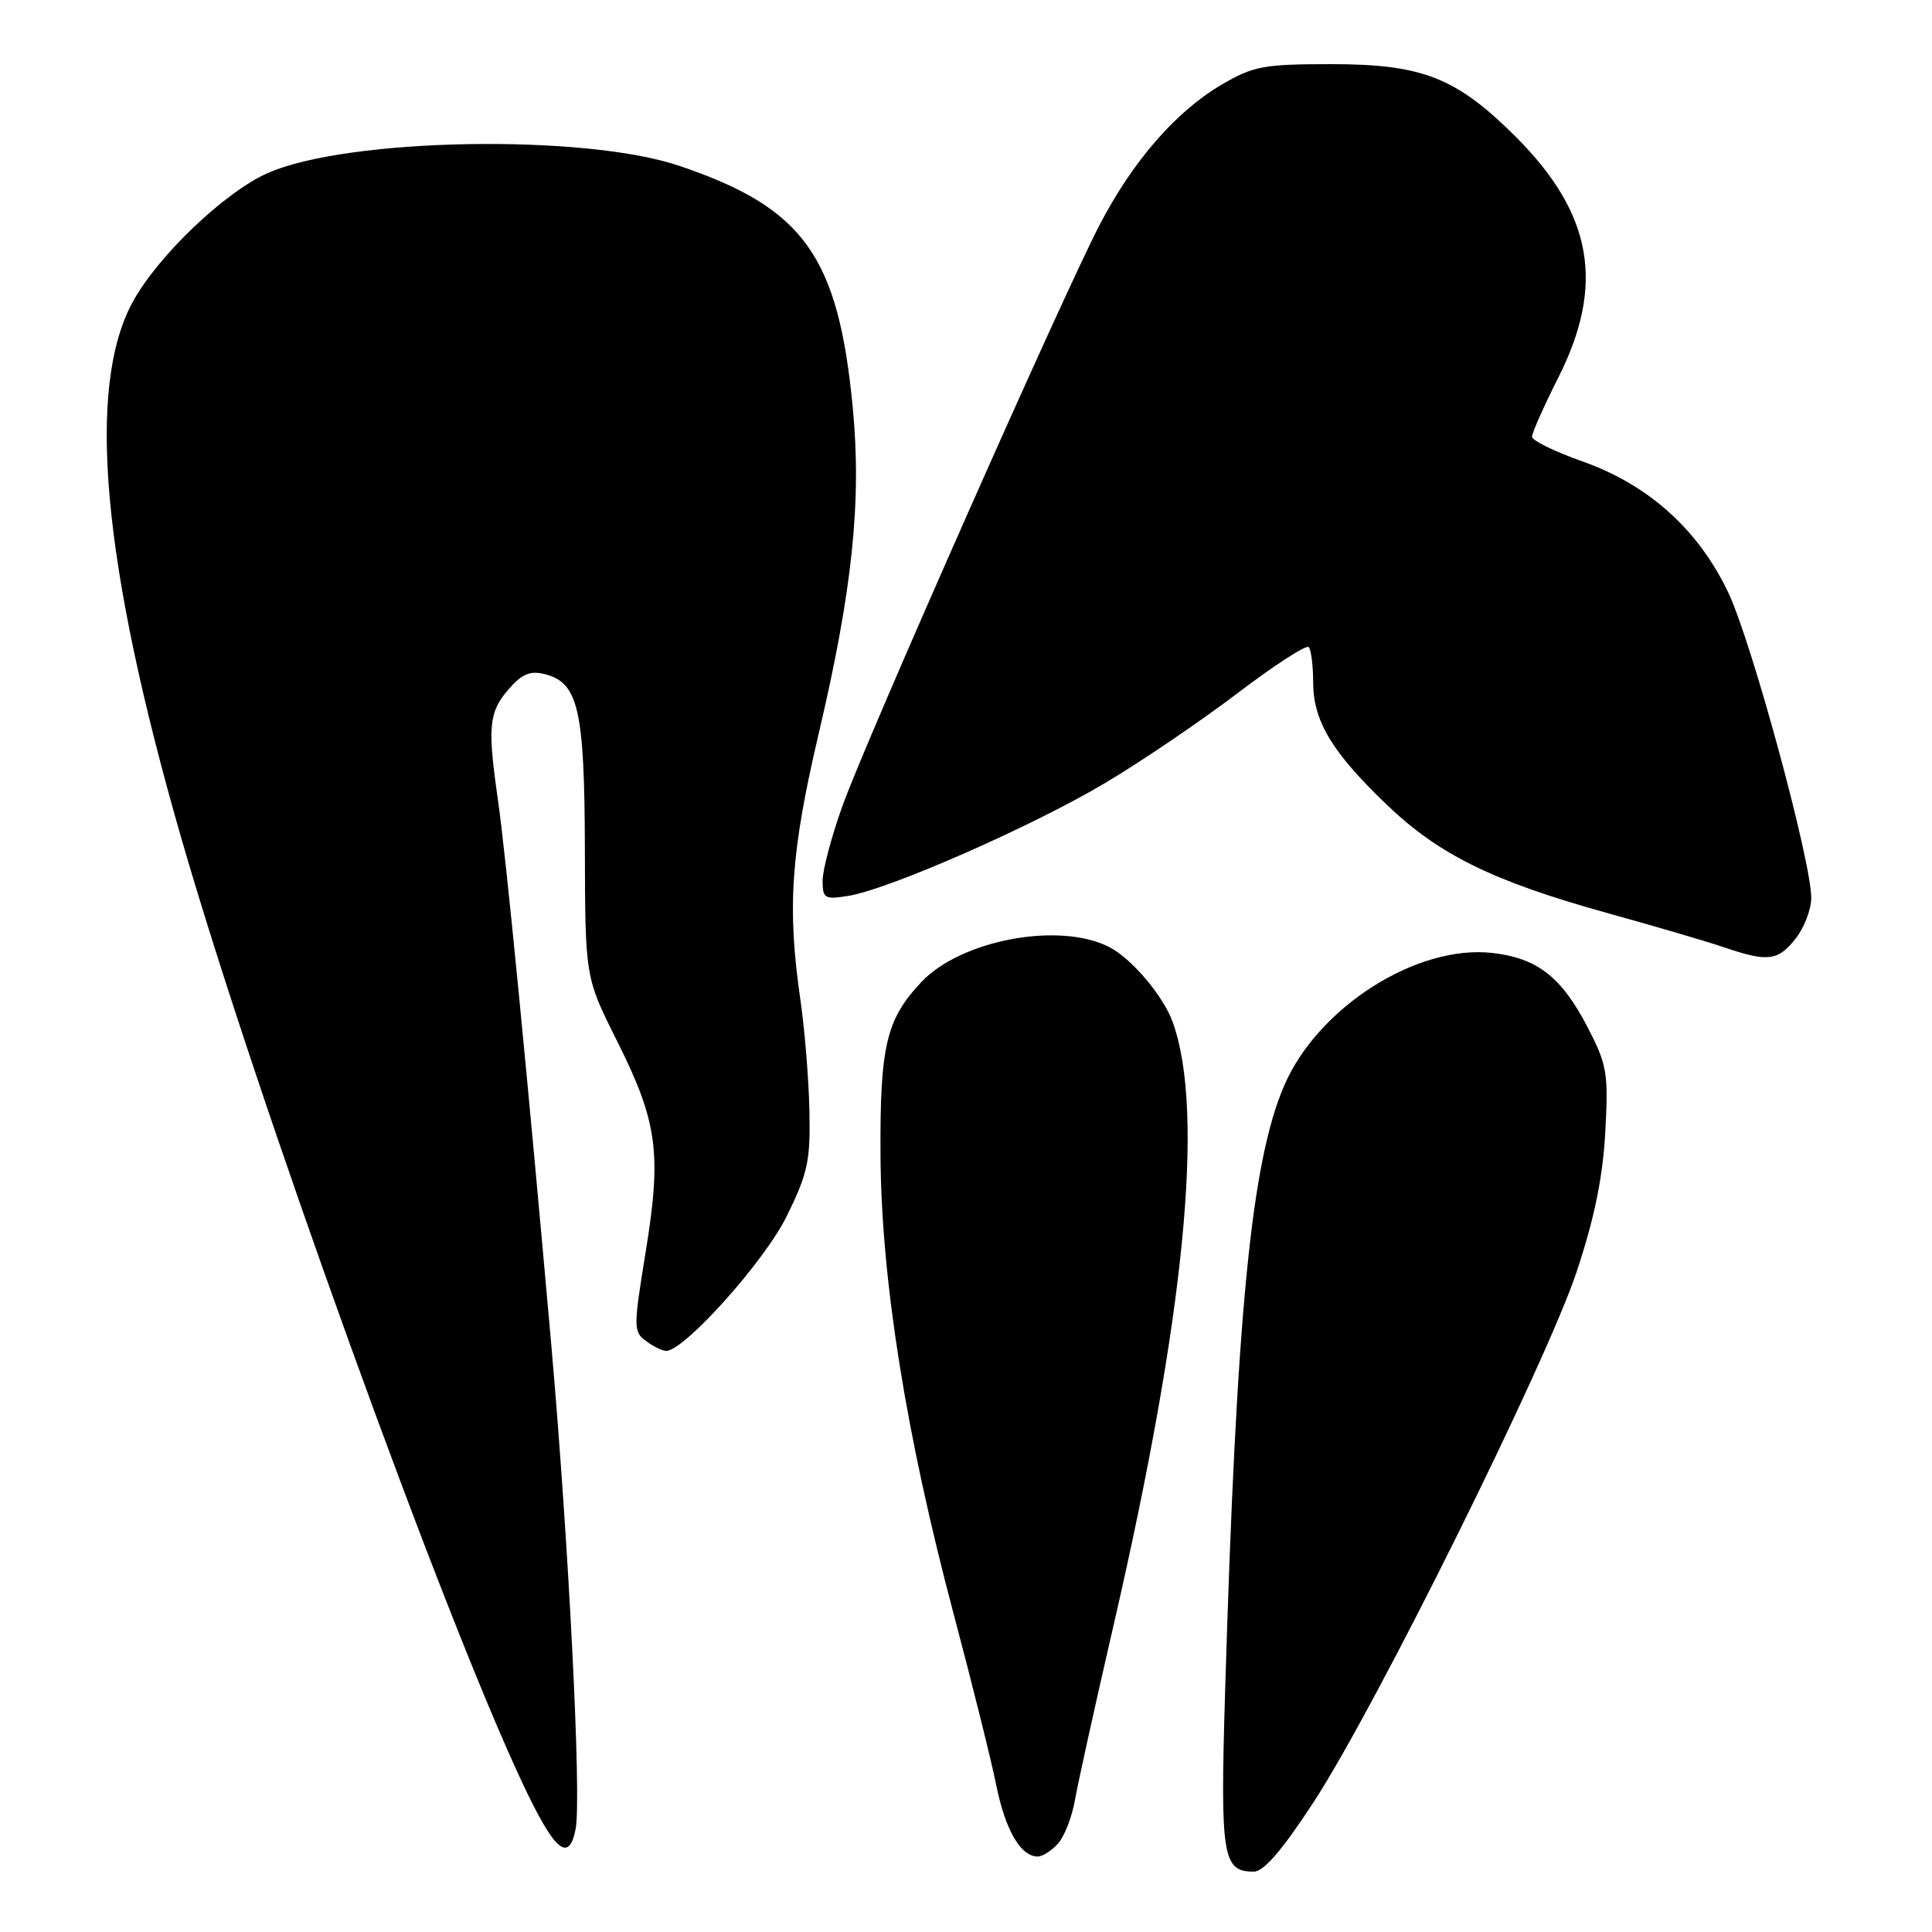 <?xml version="1.0" encoding="UTF-8" standalone="no"?>
<!DOCTYPE svg PUBLIC "-//W3C//DTD SVG 1.1//EN" "http://www.w3.org/Graphics/SVG/1.1/DTD/svg11.dtd" >
<svg xmlns="http://www.w3.org/2000/svg" xmlns:xlink="http://www.w3.org/1999/xlink" version="1.1" viewBox="0 0 256 256">
 <g >
 <path fill="currentColor"
d=" M 174.09 238.75 C 182.38 226.02 204.85 180.69 208.92 168.50 C 211.27 161.43 212.38 156.01 212.71 150.00 C 213.13 142.14 212.95 141.09 210.33 136.05 C 206.90 129.44 203.67 126.94 197.73 126.27 C 187.71 125.14 174.62 133.49 170.16 143.85 C 165.78 154.03 163.83 174.07 162.33 224.23 C 161.68 246.11 161.99 248.00 166.15 248.00 C 167.46 248.00 169.96 245.08 174.09 238.75 Z  M 140.22 244.25 C 141.06 243.29 142.06 240.70 142.44 238.50 C 142.82 236.30 145.11 225.95 147.52 215.50 C 156.99 174.48 159.66 147.42 155.41 135.48 C 154.17 132.01 149.99 127.05 147.00 125.50 C 140.42 122.10 127.34 124.53 122.07 130.14 C 117.43 135.07 116.59 138.61 116.67 153.00 C 116.76 169.52 120.05 190.14 126.40 214.00 C 128.81 223.07 131.33 233.20 132.00 236.50 C 133.20 242.48 135.24 246.00 137.50 246.00 C 138.15 246.00 139.38 245.21 140.22 244.25 Z  M 76.28 242.31 C 77.07 238.20 75.35 204.31 73.03 178.00 C 69.89 142.52 67.03 113.26 65.98 106.00 C 64.59 96.36 64.77 94.38 67.33 91.40 C 69.13 89.31 70.22 88.84 72.16 89.32 C 76.64 90.45 77.45 93.93 77.50 112.50 C 77.54 129.50 77.54 129.50 81.72 137.85 C 87.13 148.64 87.69 152.76 85.56 165.86 C 83.92 175.92 83.92 176.47 85.61 177.70 C 86.58 178.42 87.78 179.00 88.27 179.00 C 90.67 179.00 101.30 167.14 104.23 161.18 C 107.05 155.45 107.40 153.81 107.25 147.10 C 107.16 142.92 106.62 136.35 106.06 132.50 C 104.28 120.28 104.78 112.97 108.49 97.17 C 112.95 78.21 114.18 66.41 113.00 54.06 C 111.08 33.92 106.51 27.54 90.00 21.97 C 77.40 17.71 46.09 18.26 35.50 22.92 C 29.81 25.42 20.90 33.92 17.58 40.02 C 11.41 51.37 13.53 74.72 24.07 111.22 C 33.95 145.45 58.51 213.48 69.22 236.25 C 73.47 245.30 75.39 246.95 76.28 242.31 Z  M 237.93 124.37 C 239.07 122.92 240.00 120.49 240.00 118.98 C 240.00 114.07 232.09 84.98 228.99 78.48 C 225.01 70.14 218.41 64.22 209.66 61.13 C 206.00 59.84 203.00 58.37 203.00 57.87 C 203.00 57.36 204.57 53.82 206.50 50.00 C 212.69 37.70 211.03 28.32 200.86 18.14 C 193.00 10.29 188.50 8.51 176.50 8.50 C 167.40 8.50 166.08 8.75 161.85 11.23 C 155.82 14.78 150.12 21.32 145.73 29.75 C 140.80 39.21 114.79 97.97 111.62 106.81 C 110.18 110.83 109.00 115.28 109.00 116.69 C 109.00 119.06 109.27 119.22 112.45 118.70 C 117.82 117.83 136.92 109.43 146.49 103.72 C 151.26 100.88 159.13 95.54 163.98 91.85 C 168.84 88.16 173.08 85.41 173.41 85.74 C 173.73 86.07 174.00 88.17 174.00 90.42 C 174.01 95.55 176.51 99.71 183.81 106.68 C 190.72 113.29 197.88 116.79 213.00 120.99 C 219.32 122.74 226.30 124.79 228.50 125.54 C 234.23 127.50 235.60 127.33 237.93 124.37 Z "/>
</g>
</svg>
